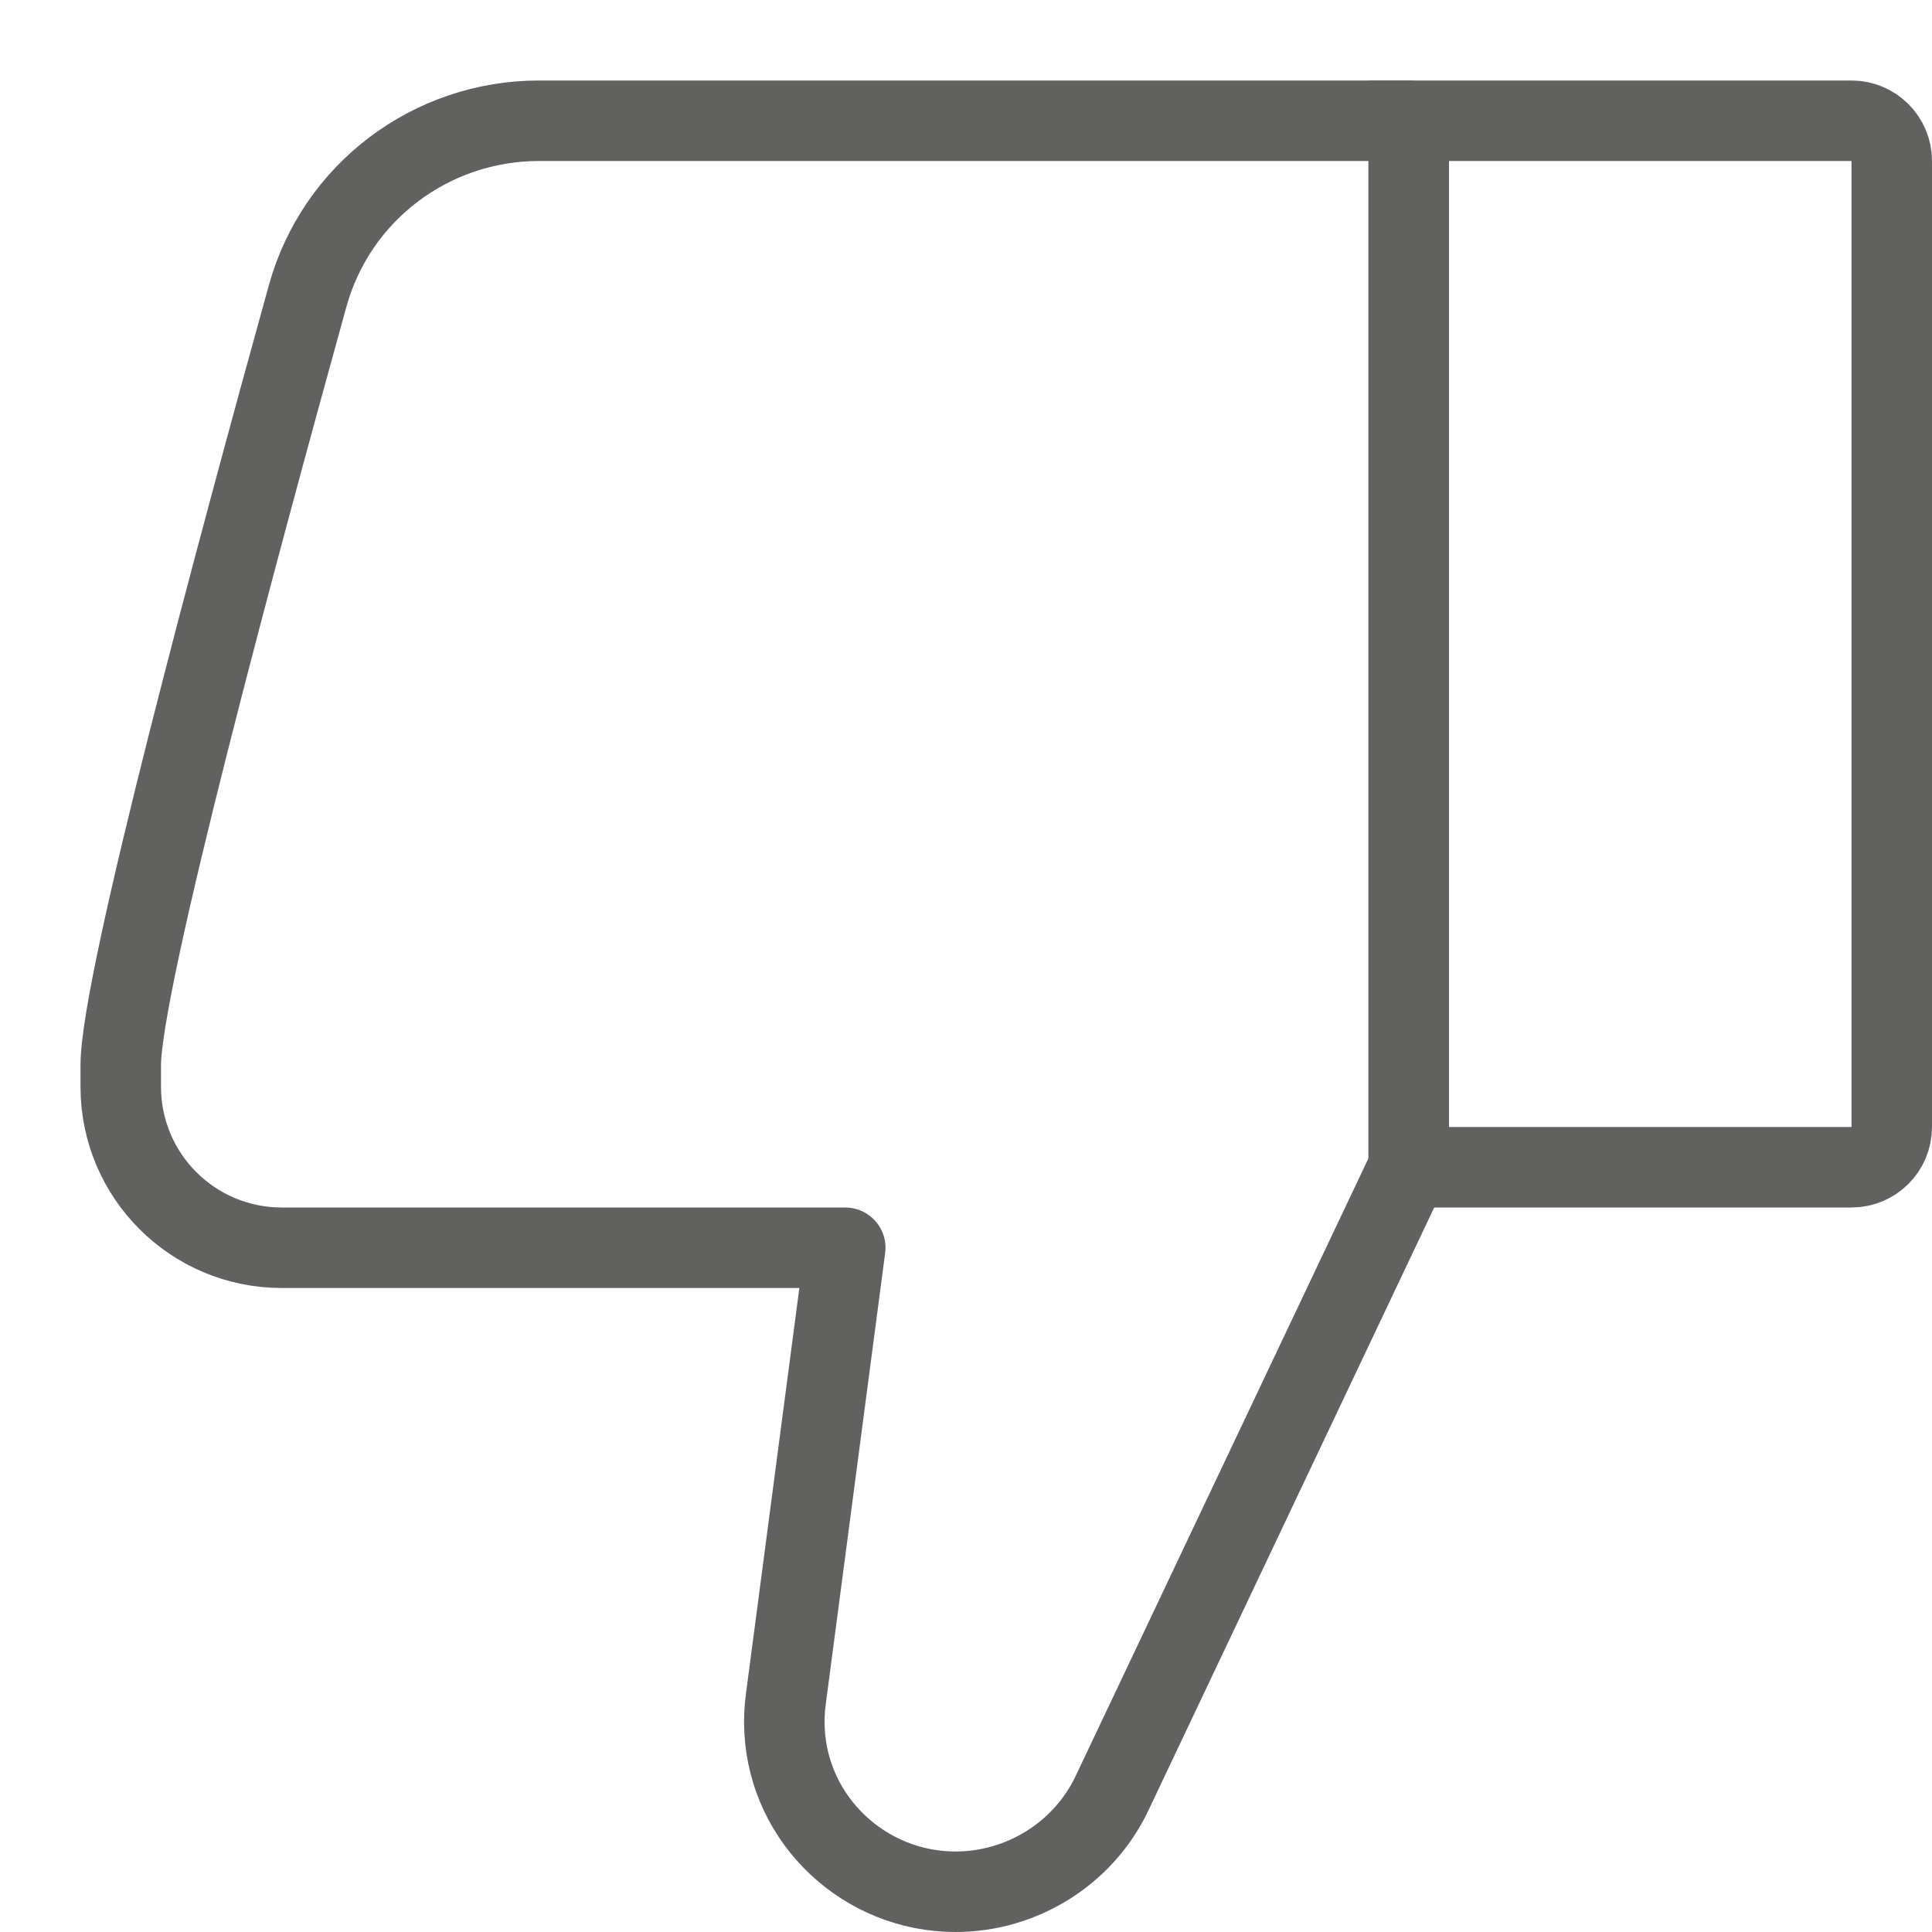 <svg width="24" height="24" viewBox="0 0 24 24" fill="none" xmlns="http://www.w3.org/2000/svg">
<path d="M13.813 22.278L17.5 14.5V1.5H6.696C5.357 1.5 4.18 2.385 3.822 3.675C2.963 6.774 1.5 12.198 1.5 13.233V13.5C1.5 14.605 2.395 15.5 3.5 15.5H10.5L9.761 21.114C9.744 21.242 9.739 21.37 9.746 21.498C9.803 22.62 10.746 23.5 11.869 23.5C12.695 23.5 13.459 23.024 13.813 22.278Z" stroke="#616160" stroke-linejoin="round"/>
<path d="M23.5 14C23.5 14.276 23.276 14.5 23 14.5H17.5V1.5L23 1.5C23.276 1.5 23.5 1.724 23.5 2V14Z" stroke="#616160"/>
</svg>
